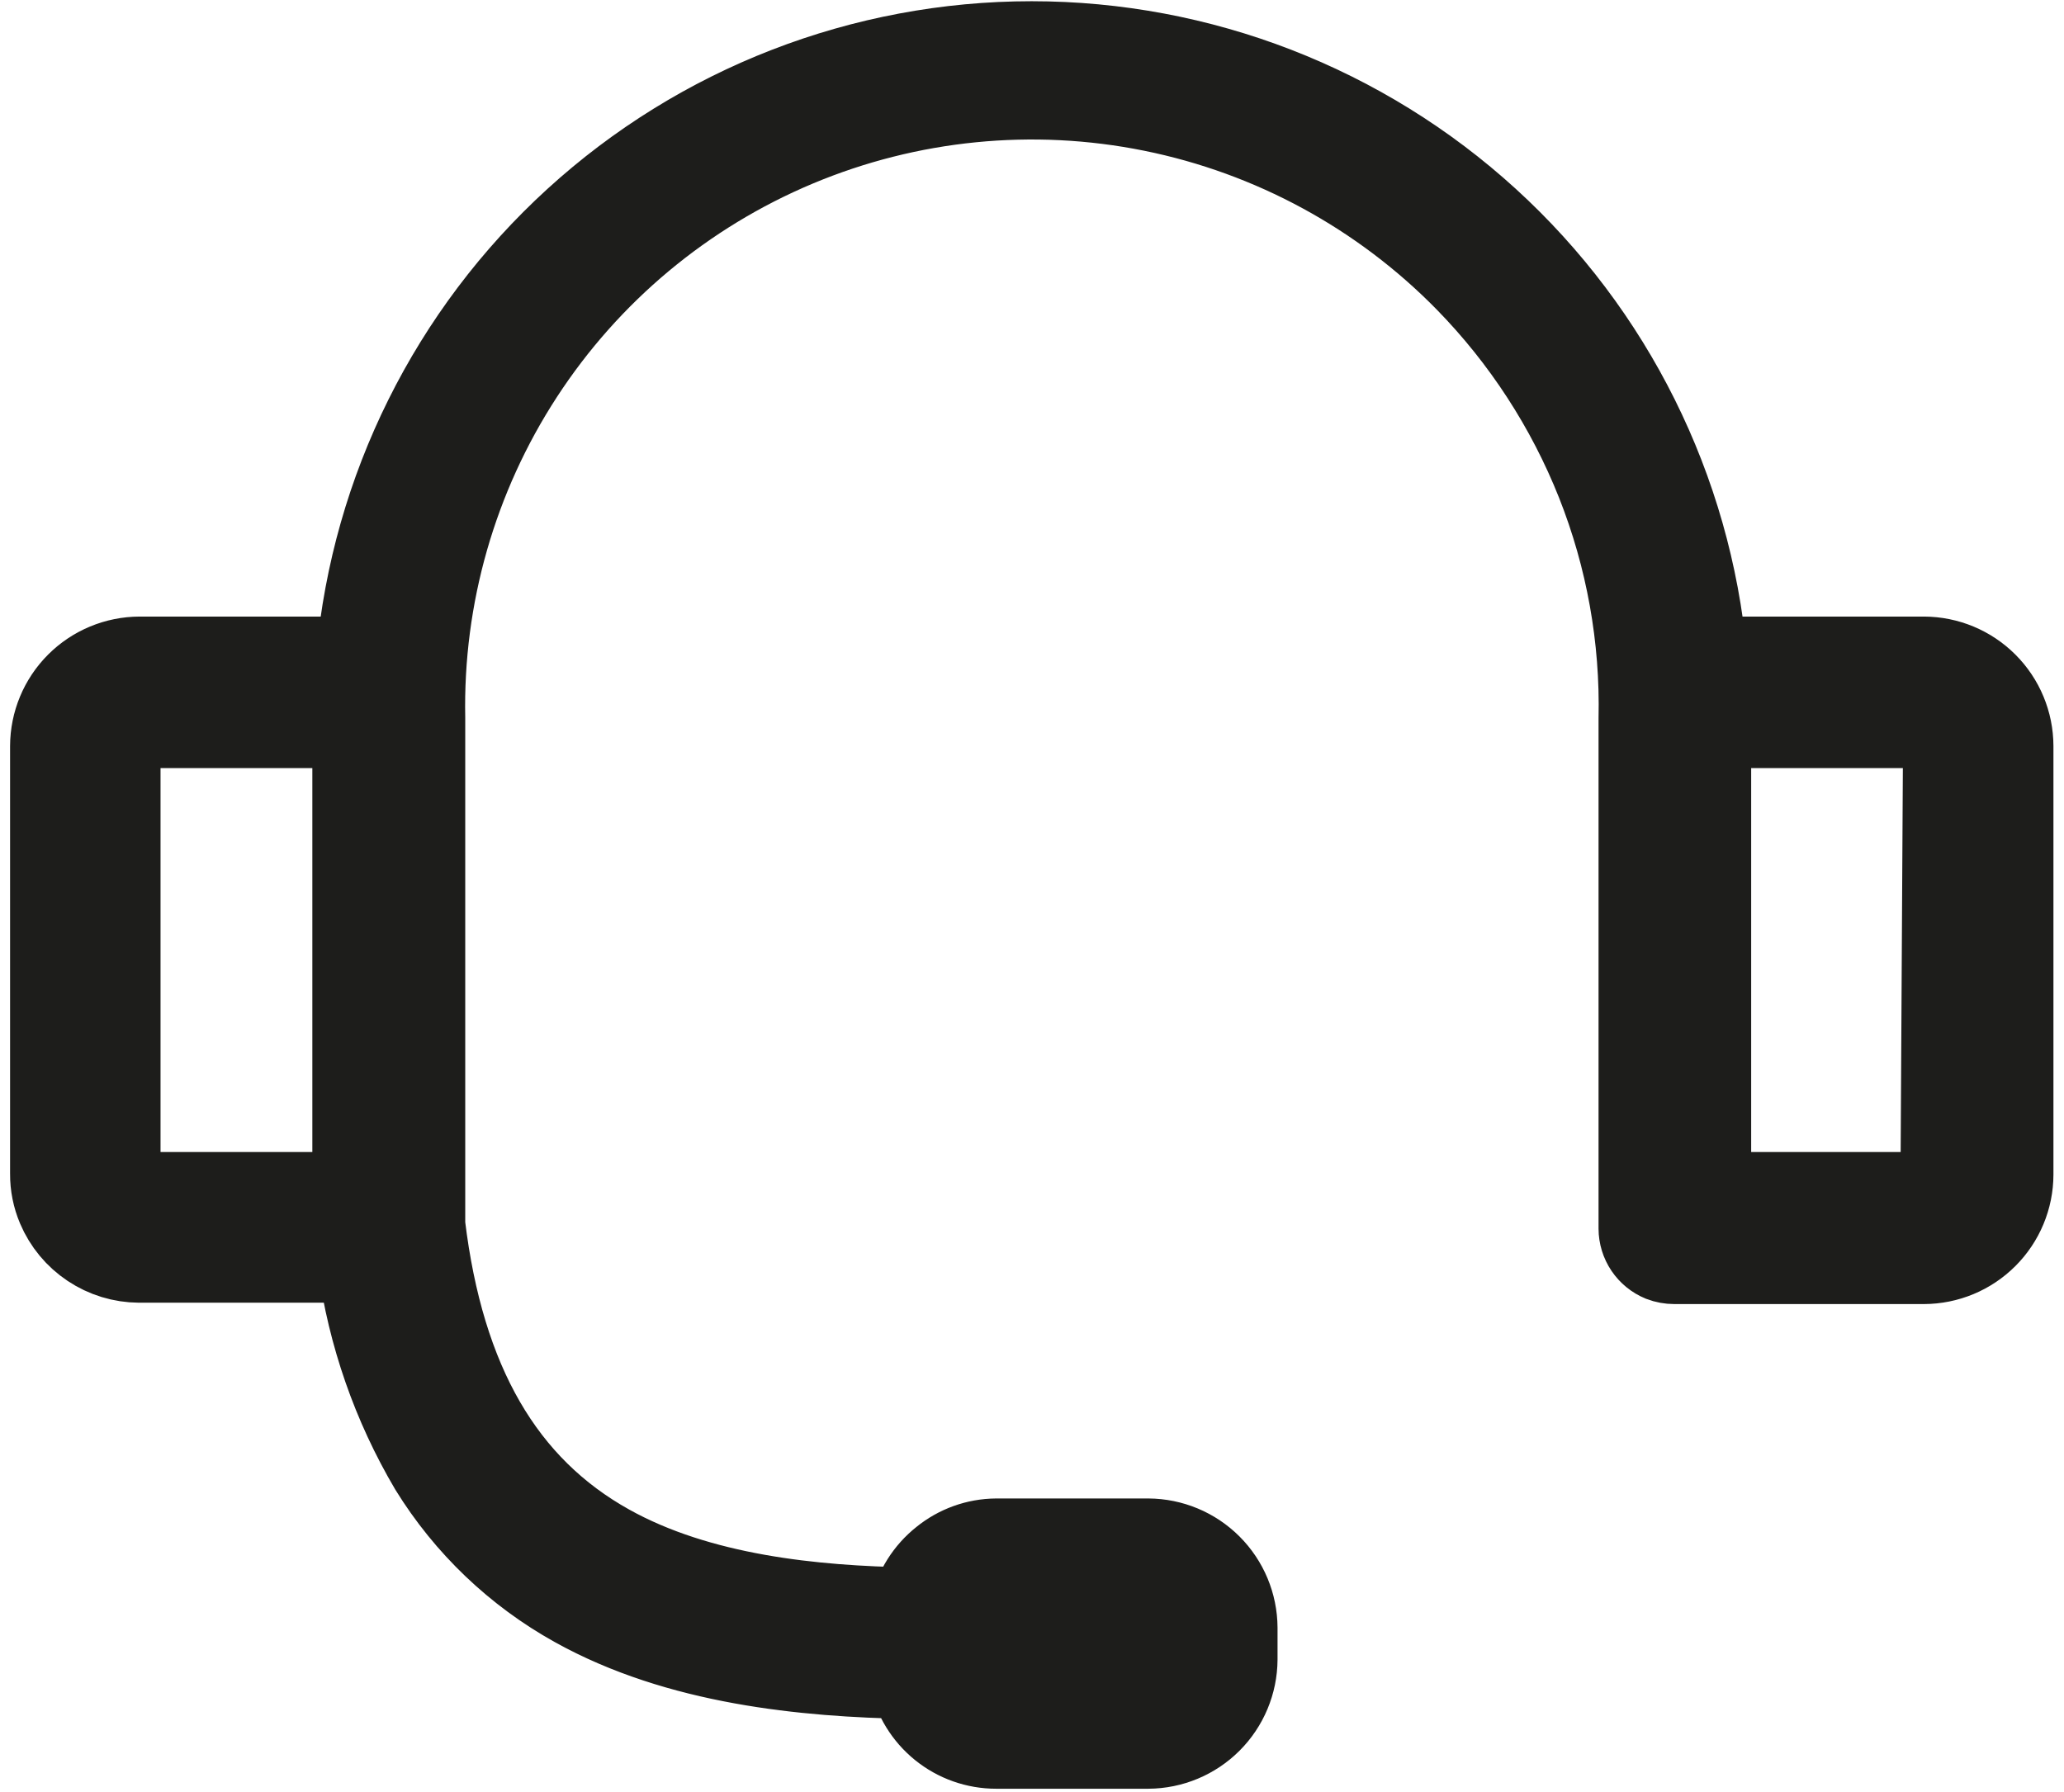 <svg width="76" height="66" viewBox="0 0 76 66" fill="none" xmlns="http://www.w3.org/2000/svg">
<path d="M70.831 24.208H62.831C62.261 18.013 59.397 12.254 54.801 8.062C50.204 3.869 44.208 1.545 37.986 1.545C31.765 1.545 25.768 3.869 21.172 8.062C16.575 12.254 13.711 18.013 13.141 24.208H5.141C4.275 24.211 3.445 24.556 2.832 25.169C2.219 25.781 1.874 26.612 1.871 27.478V43.228C1.868 43.657 1.953 44.083 2.121 44.478C2.371 45.068 2.789 45.572 3.322 45.927C3.855 46.283 4.48 46.474 5.121 46.478H13.191C13.561 49.165 14.462 51.752 15.841 54.088C17.151 56.209 18.982 57.958 21.161 59.168C24.971 61.288 29.621 61.738 33.501 61.808C33.657 62.536 34.058 63.188 34.636 63.656C35.215 64.124 35.937 64.379 36.681 64.378H42.281C43.144 64.373 43.97 64.028 44.581 63.417C45.191 62.807 45.536 61.981 45.541 61.118V59.948C45.536 59.085 45.191 58.259 44.581 57.649C43.97 57.038 43.144 56.693 42.281 56.688H36.681C35.952 56.694 35.247 56.948 34.681 57.408C34.103 57.867 33.698 58.509 33.531 59.228C29.971 59.168 25.761 58.758 22.441 56.908C18.561 54.748 16.331 50.908 15.631 45.108V26.448C15.543 21.967 16.803 17.563 19.248 13.806C21.692 10.05 25.209 7.114 29.342 5.38C33.475 3.646 38.034 3.193 42.427 4.081C46.82 4.969 50.846 7.155 53.981 10.358C56.063 12.488 57.701 15.01 58.801 17.778C59.897 20.545 60.427 23.503 60.361 26.478V45.248C60.362 45.503 60.438 45.753 60.581 45.965C60.723 46.176 60.925 46.341 61.161 46.438C61.318 46.498 61.484 46.528 61.651 46.528H70.841C71.708 46.525 72.538 46.18 73.15 45.567C73.763 44.955 74.109 44.125 74.111 43.258V27.478C74.109 26.612 73.763 25.781 73.15 25.169C72.538 24.556 71.708 24.211 70.841 24.208H70.831ZM35.981 59.968C35.99 59.79 36.061 59.62 36.181 59.488C36.311 59.364 36.482 59.293 36.661 59.288H42.261C42.441 59.293 42.612 59.364 42.741 59.488C42.805 59.551 42.855 59.626 42.89 59.708C42.924 59.79 42.941 59.879 42.941 59.968V61.138C42.941 61.319 42.87 61.491 42.742 61.619C42.614 61.746 42.441 61.818 42.261 61.818H36.661C36.572 61.818 36.483 61.801 36.401 61.767C36.319 61.732 36.244 61.682 36.181 61.618C36.061 61.486 35.99 61.316 35.981 61.138V59.968ZM4.411 43.228V27.478C4.417 27.297 4.493 27.125 4.621 26.998C4.683 26.933 4.758 26.881 4.84 26.845C4.923 26.809 5.011 26.79 5.101 26.788H13.001V43.928H5.101C4.917 43.924 4.741 43.849 4.611 43.718C4.483 43.587 4.411 43.411 4.411 43.228ZM71.481 43.228C71.481 43.411 71.409 43.587 71.281 43.718C71.218 43.784 71.141 43.836 71.057 43.872C70.973 43.908 70.883 43.927 70.791 43.928H62.981V26.788H70.881C71.066 26.792 71.241 26.867 71.371 26.998C71.435 27.06 71.486 27.135 71.52 27.218C71.555 27.3 71.572 27.389 71.571 27.478L71.481 43.228Z" fill="#1D1E1B" stroke="#1D1D1B" stroke-width="3" stroke-miterlimit="10"/>
</svg>
